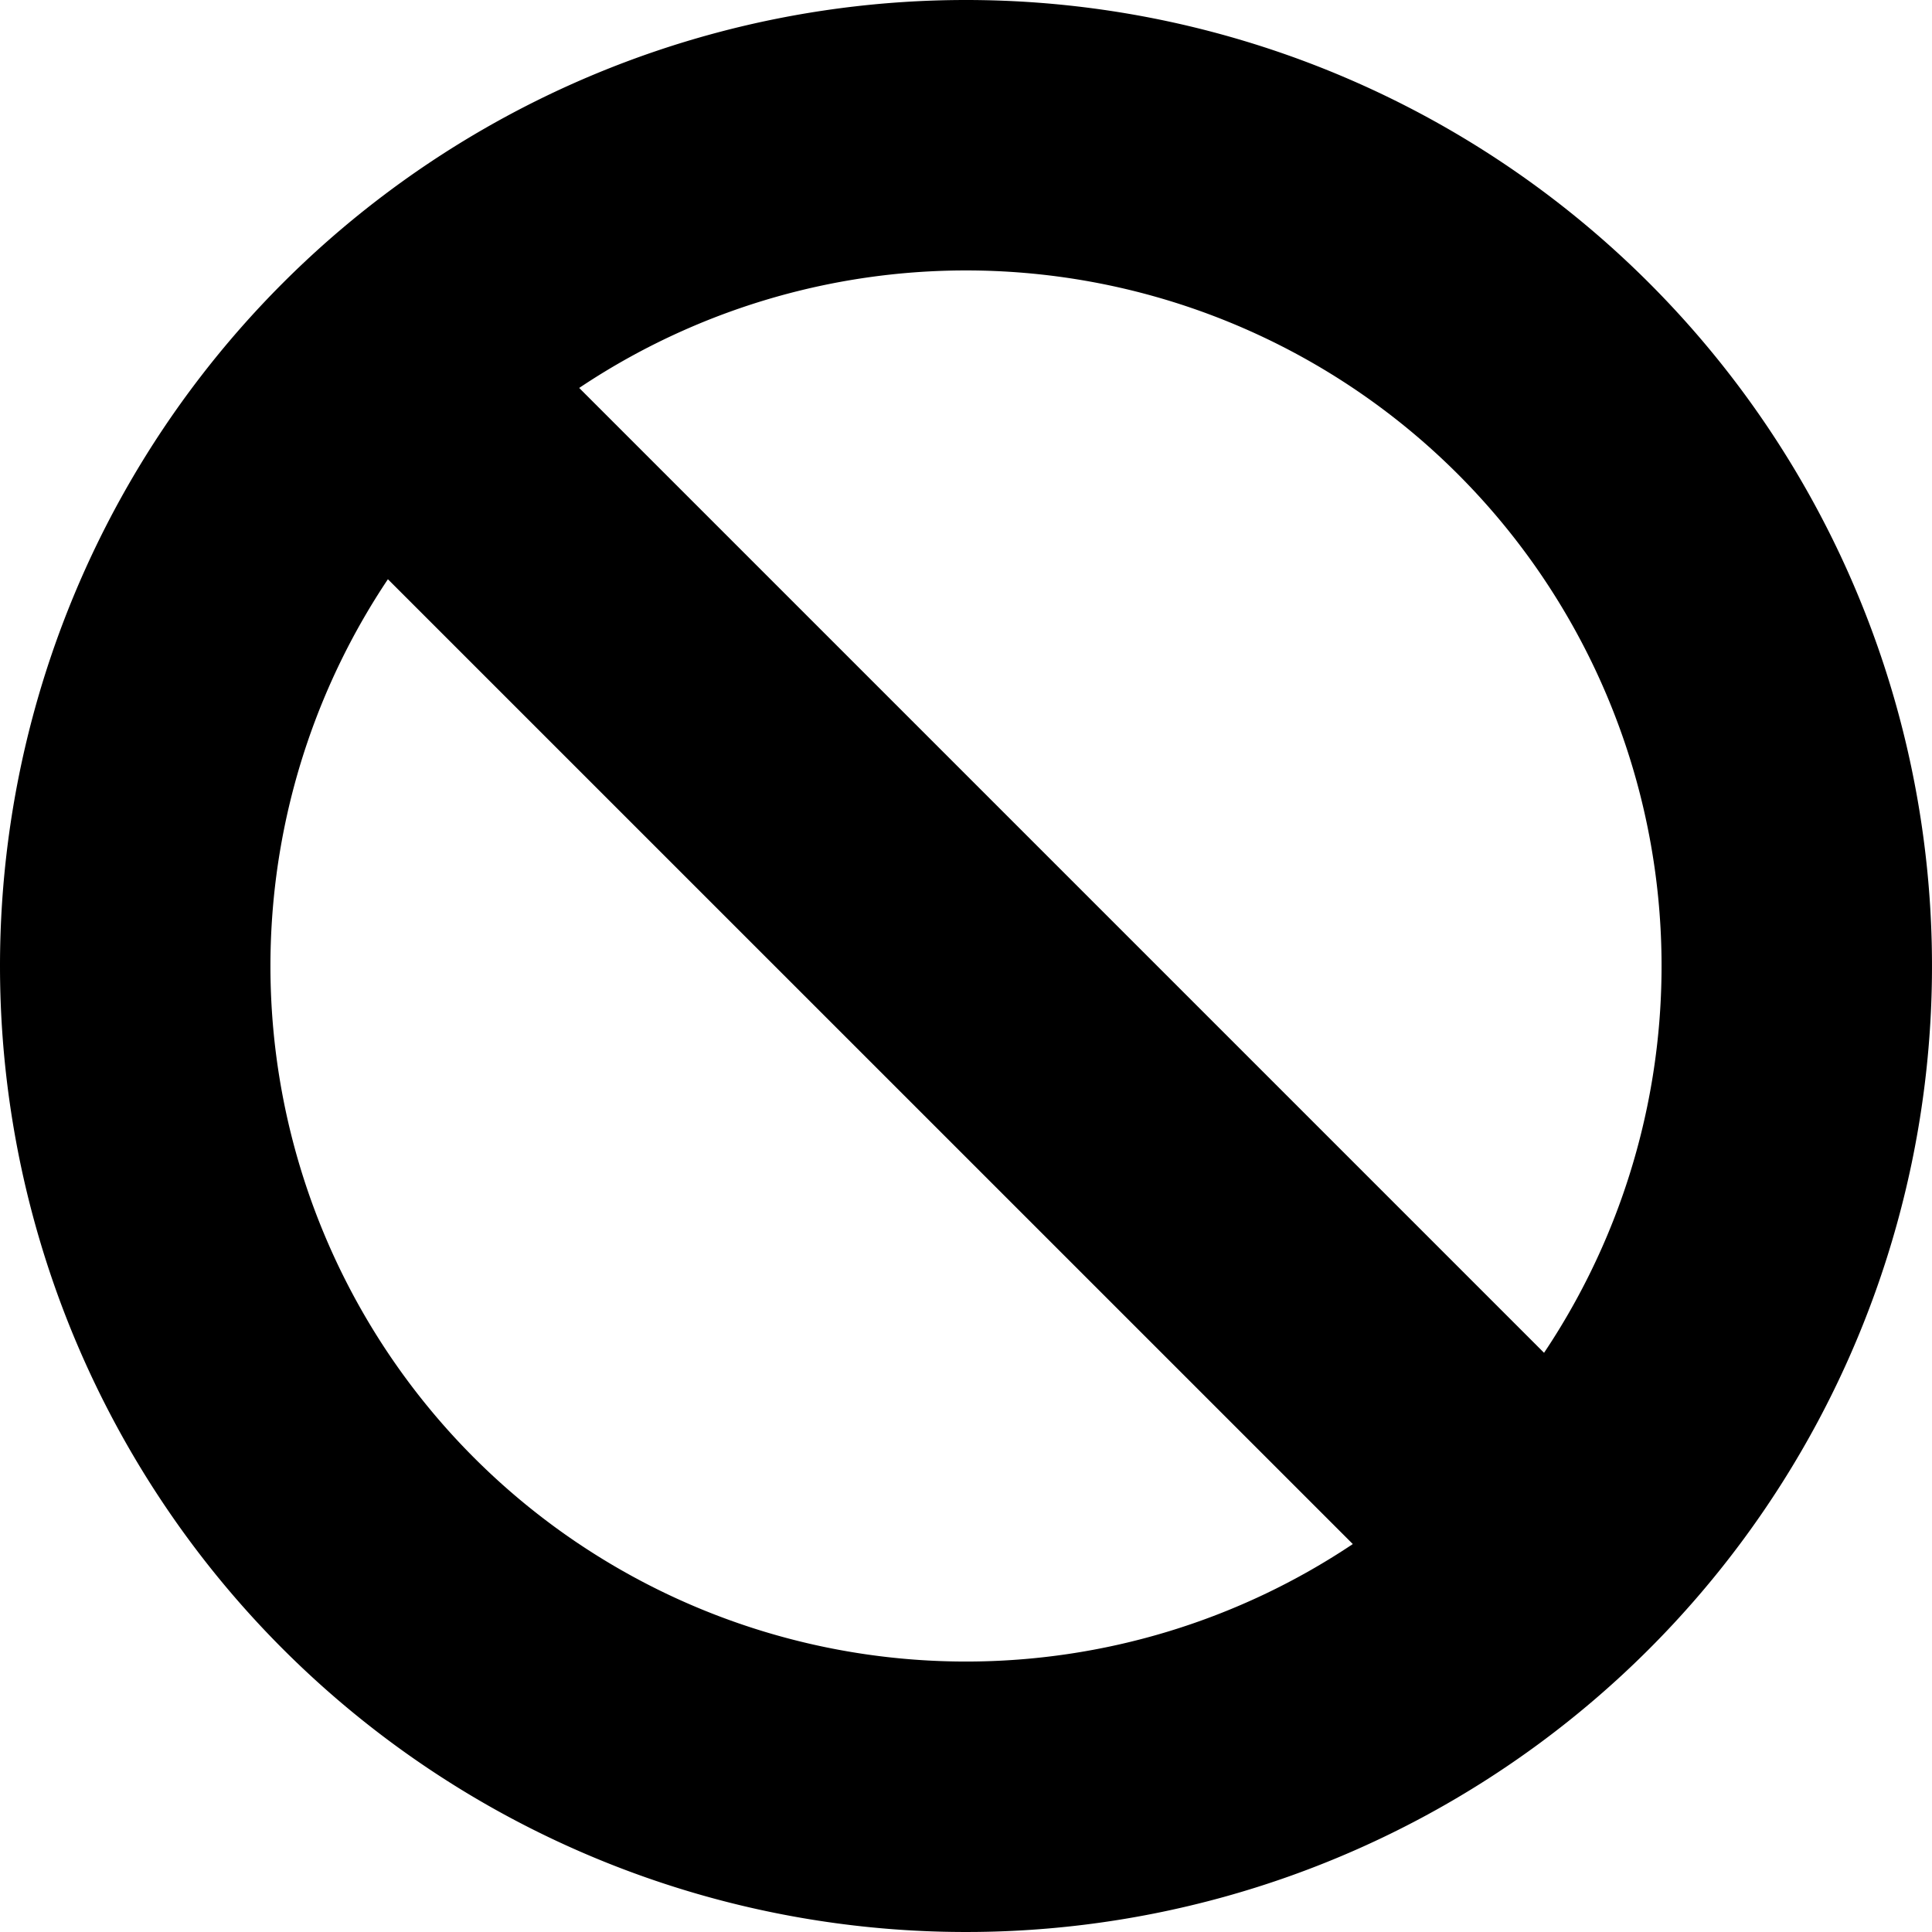 <svg xmlns="http://www.w3.org/2000/svg" viewBox="0 0 100 100"><title>ng</title><path d="M0,50A50,50,0,1,0,50,0,50,50,0,0,0,0,50ZM79.92,70.021,29.979,20.08A36,36,0,0,1,79.92,70.021Zm-49.942,9.9a36,36,0,0,1-9.9-49.94L70.021,79.92a36,36,0,0,1-40.043,0Z"/></svg>
